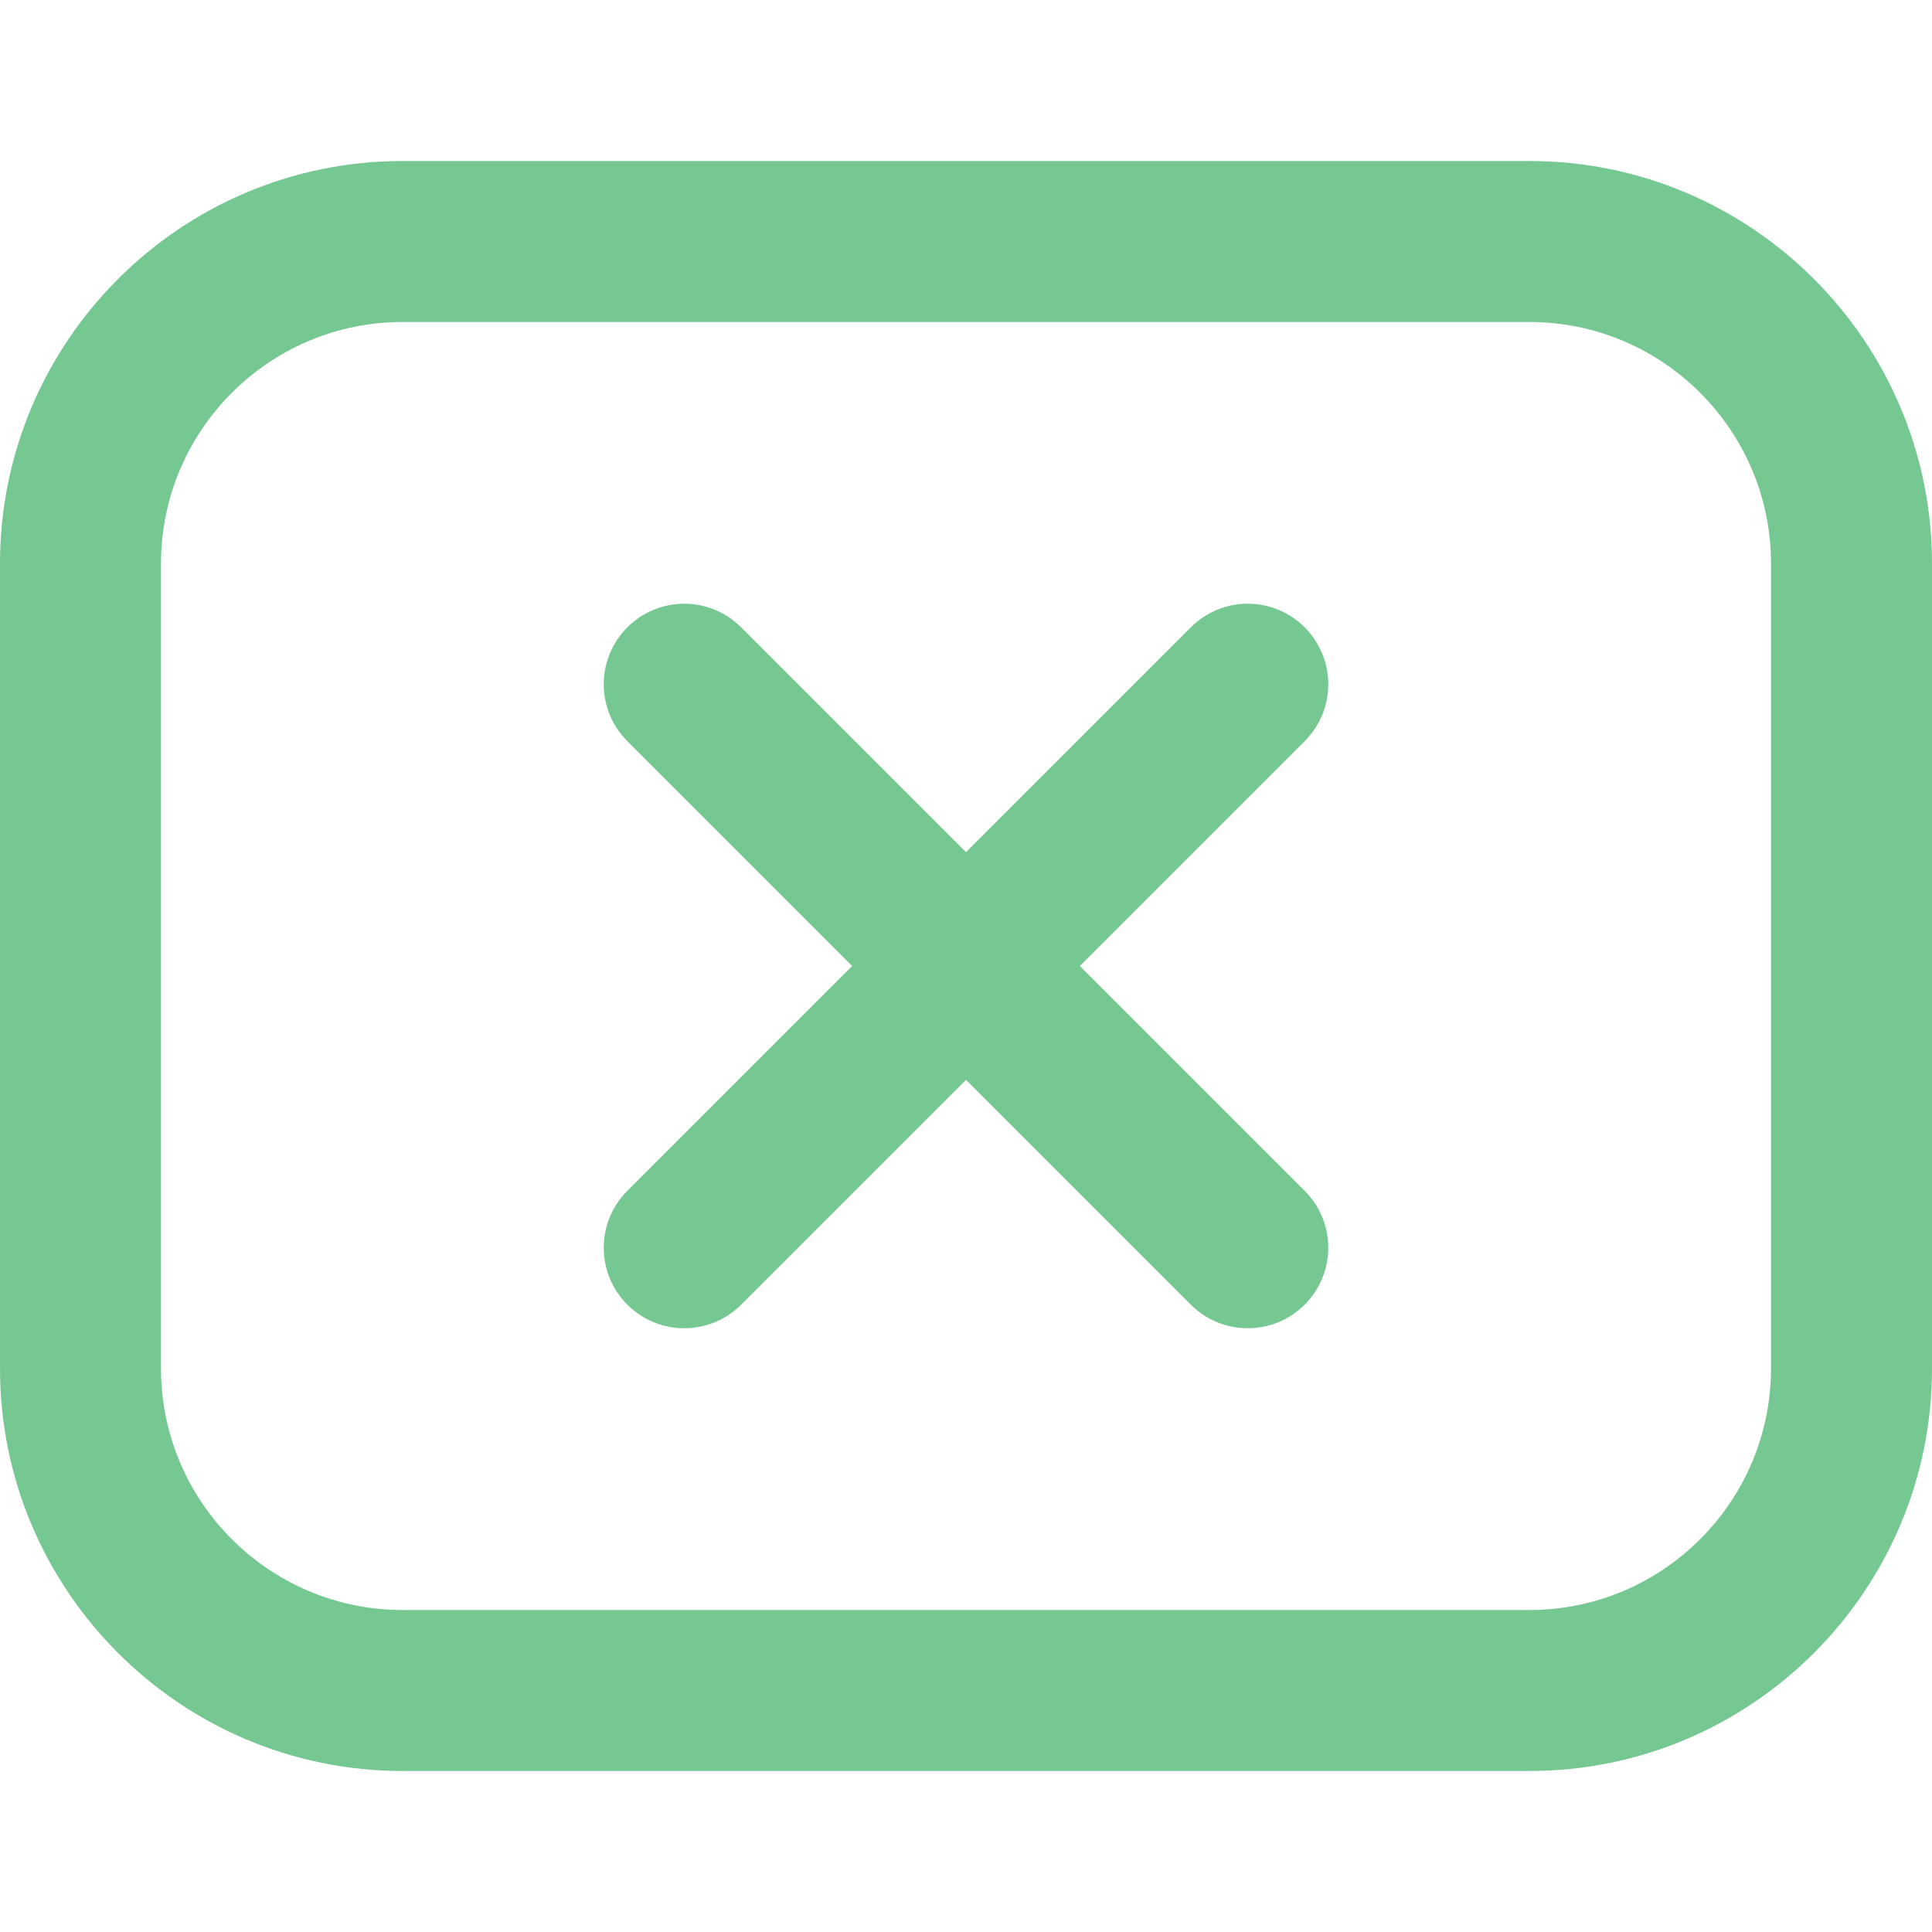 <?xml version="1.0" encoding="UTF-8"?>
<svg xmlns="http://www.w3.org/2000/svg" id="Layer_1" data-name="Layer 1" viewBox="0 0 24 24" width="512" height="512"><path fill='#76c893' d="M19,2H5C2.243,2,0,4.243,0,7v10c0,2.757,2.243,5,5,5h14c2.757,0,5-2.243,5-5V7c0-2.757-2.243-5-5-5Zm3,15c0,1.654-1.346,3-3,3H5c-1.654,0-3-1.346-3-3V7c0-1.654,1.346-3,3-3h14c1.654,0,3,1.346,3,3v10Zm-5.793-7.793l-2.793,2.793,2.793,2.793c.391,.391,.391,1.023,0,1.414-.195,.195-.451,.293-.707,.293s-.512-.098-.707-.293l-2.793-2.793-2.793,2.793c-.195,.195-.451,.293-.707,.293s-.512-.098-.707-.293c-.391-.391-.391-1.023,0-1.414l2.793-2.793-2.793-2.793c-.391-.391-.391-1.023,0-1.414s1.023-.391,1.414,0l2.793,2.793,2.793-2.793c.391-.391,1.023-.391,1.414,0s.391,1.023,0,1.414Z"/></svg>
